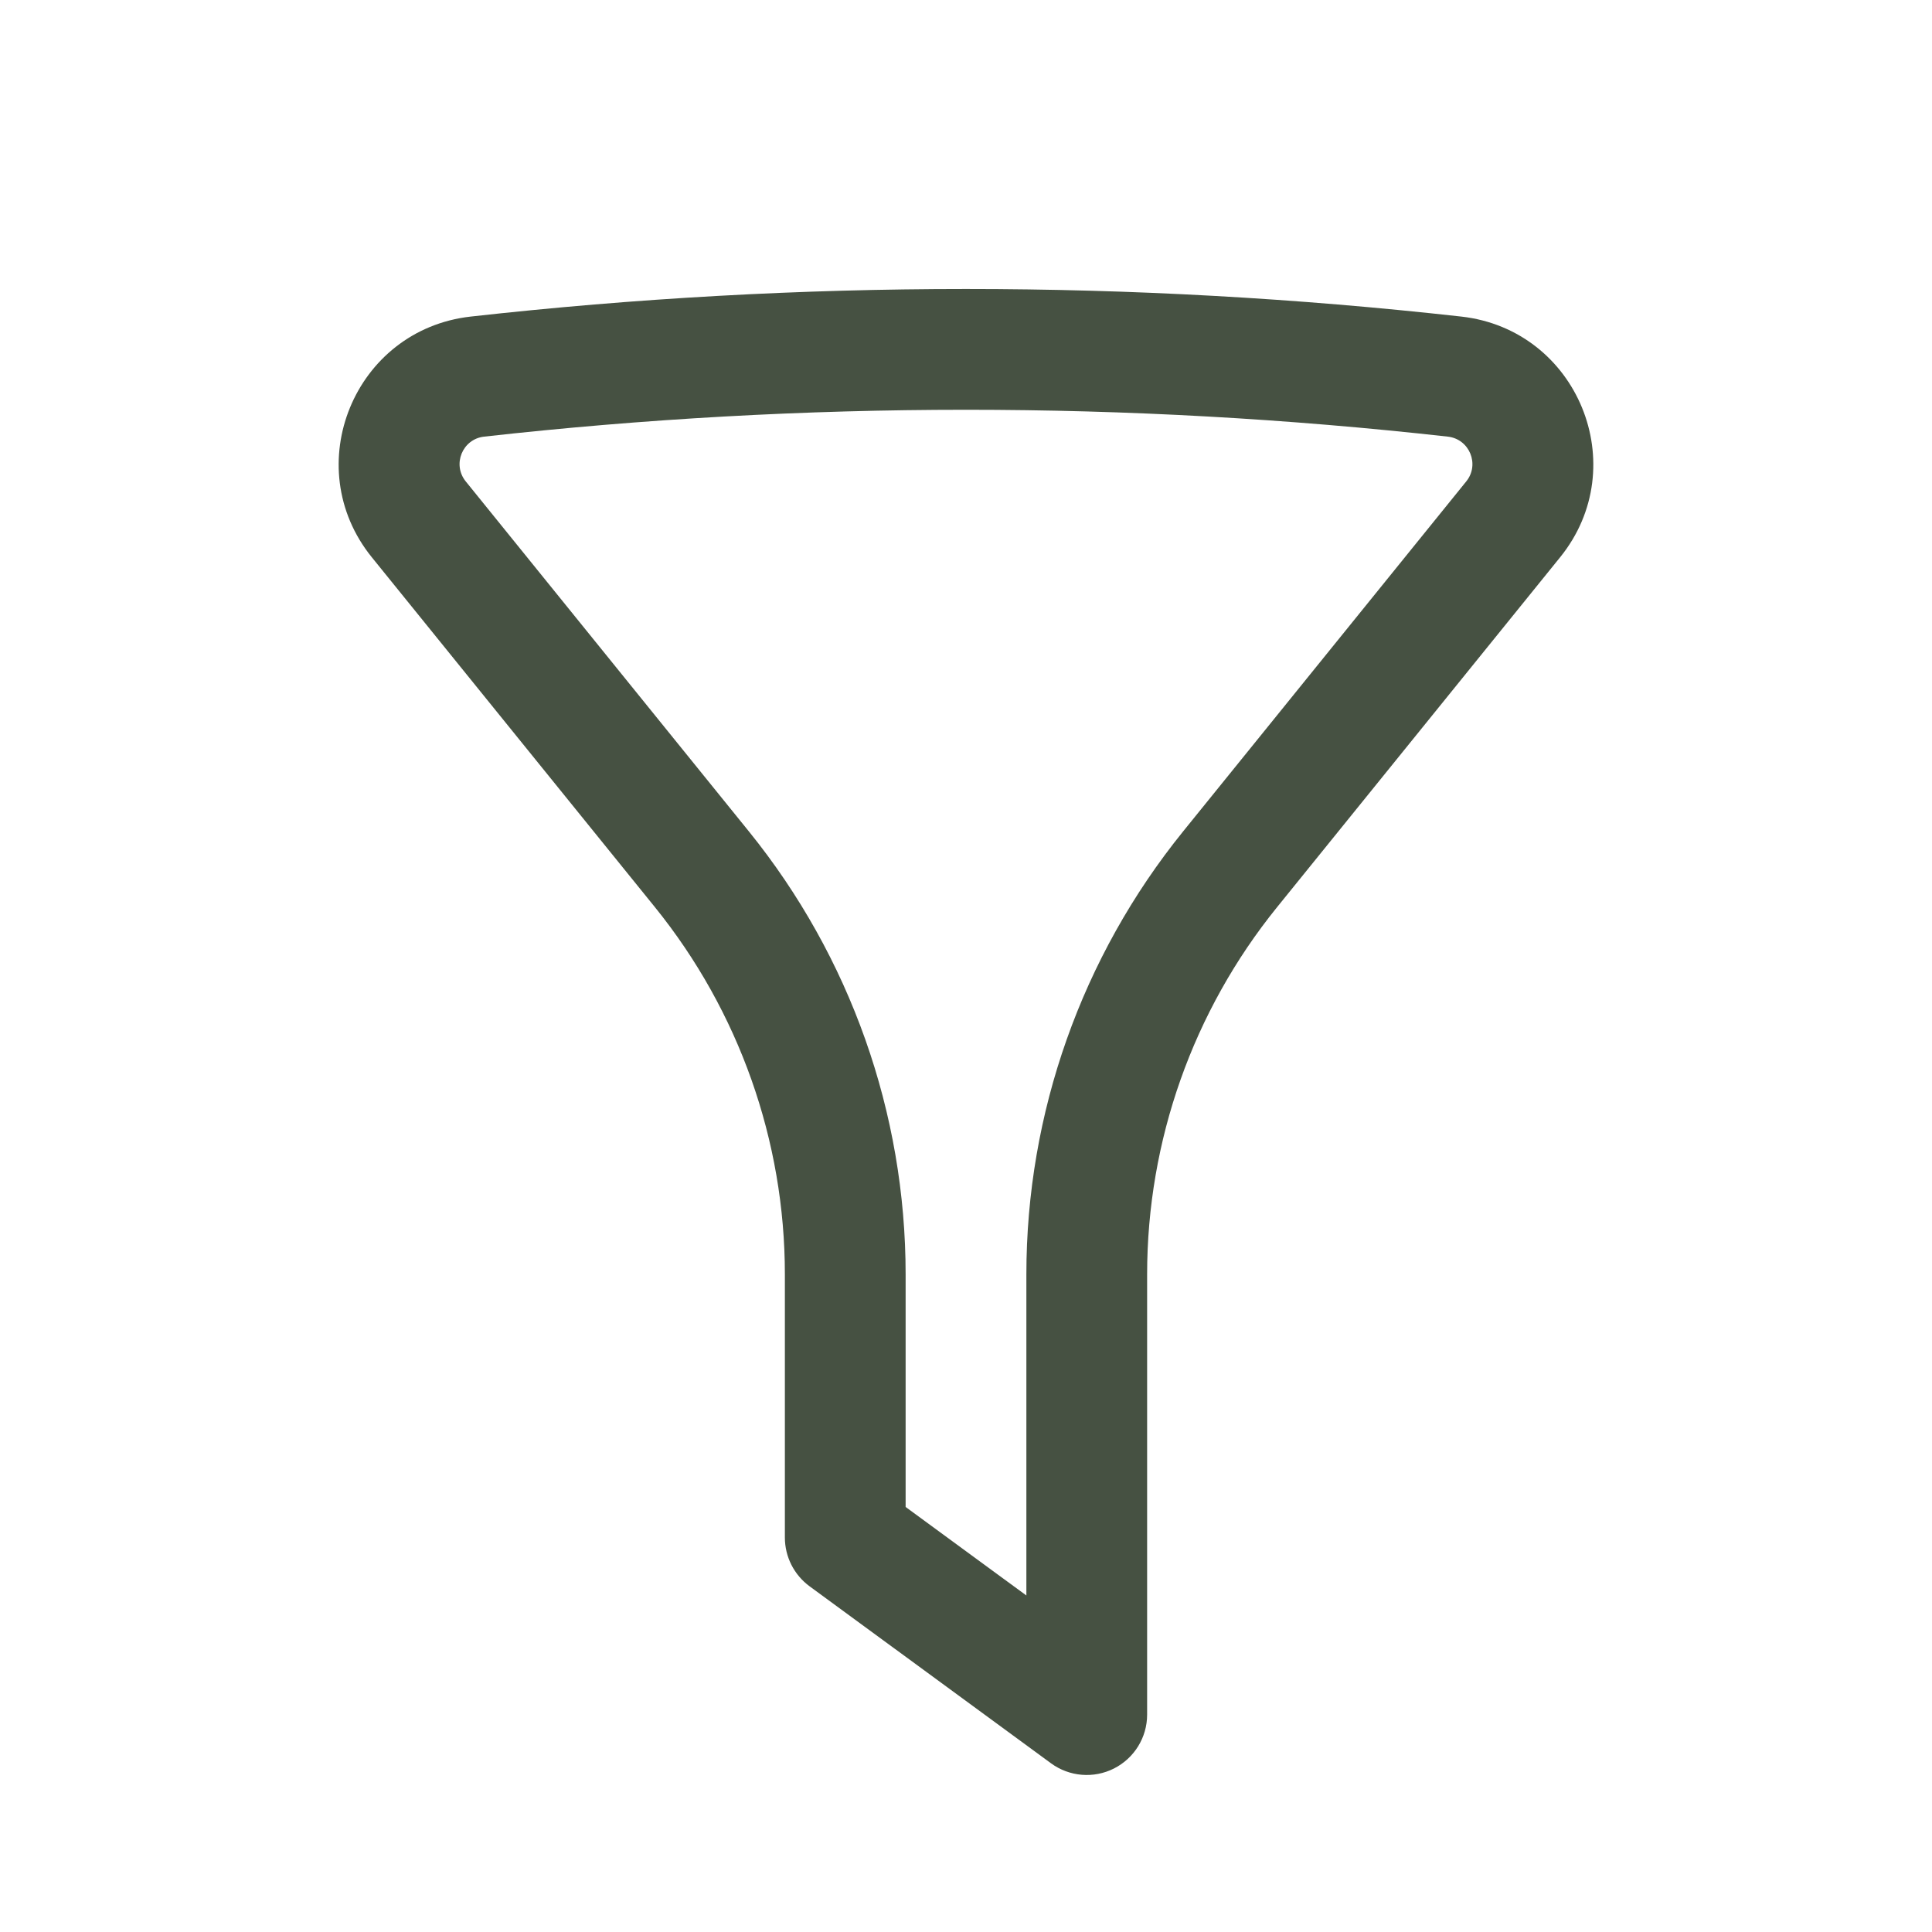 <svg width="28" height="28" viewBox="0 0 28 28" fill="none" xmlns="http://www.w3.org/2000/svg">
<path fill-rule="evenodd" clip-rule="evenodd" d="M20.983 6.328C16.342 5.809 11.658 5.809 7.016 6.328C6.702 6.363 6.551 6.731 6.75 6.977L10.853 12.049C12.323 13.866 13.125 16.132 13.125 18.469V21.84L14.875 23.123V18.469C14.875 16.132 15.677 13.866 17.147 12.049L21.25 6.977C21.449 6.731 21.297 6.363 20.983 6.328ZM6.822 4.588C11.592 4.055 16.407 4.055 21.178 4.588C22.866 4.777 23.679 6.757 22.61 8.077L18.507 13.149C17.289 14.655 16.625 16.533 16.625 18.469V24.85C16.625 25.18 16.439 25.481 16.145 25.63C15.851 25.779 15.498 25.75 15.232 25.555L11.732 22.989C11.508 22.824 11.375 22.562 11.375 22.283V18.469C11.375 16.533 10.71 14.655 9.493 13.149L5.389 8.077C4.321 6.757 5.134 4.777 6.822 4.588Z" fill="#465142"/>
</svg>
